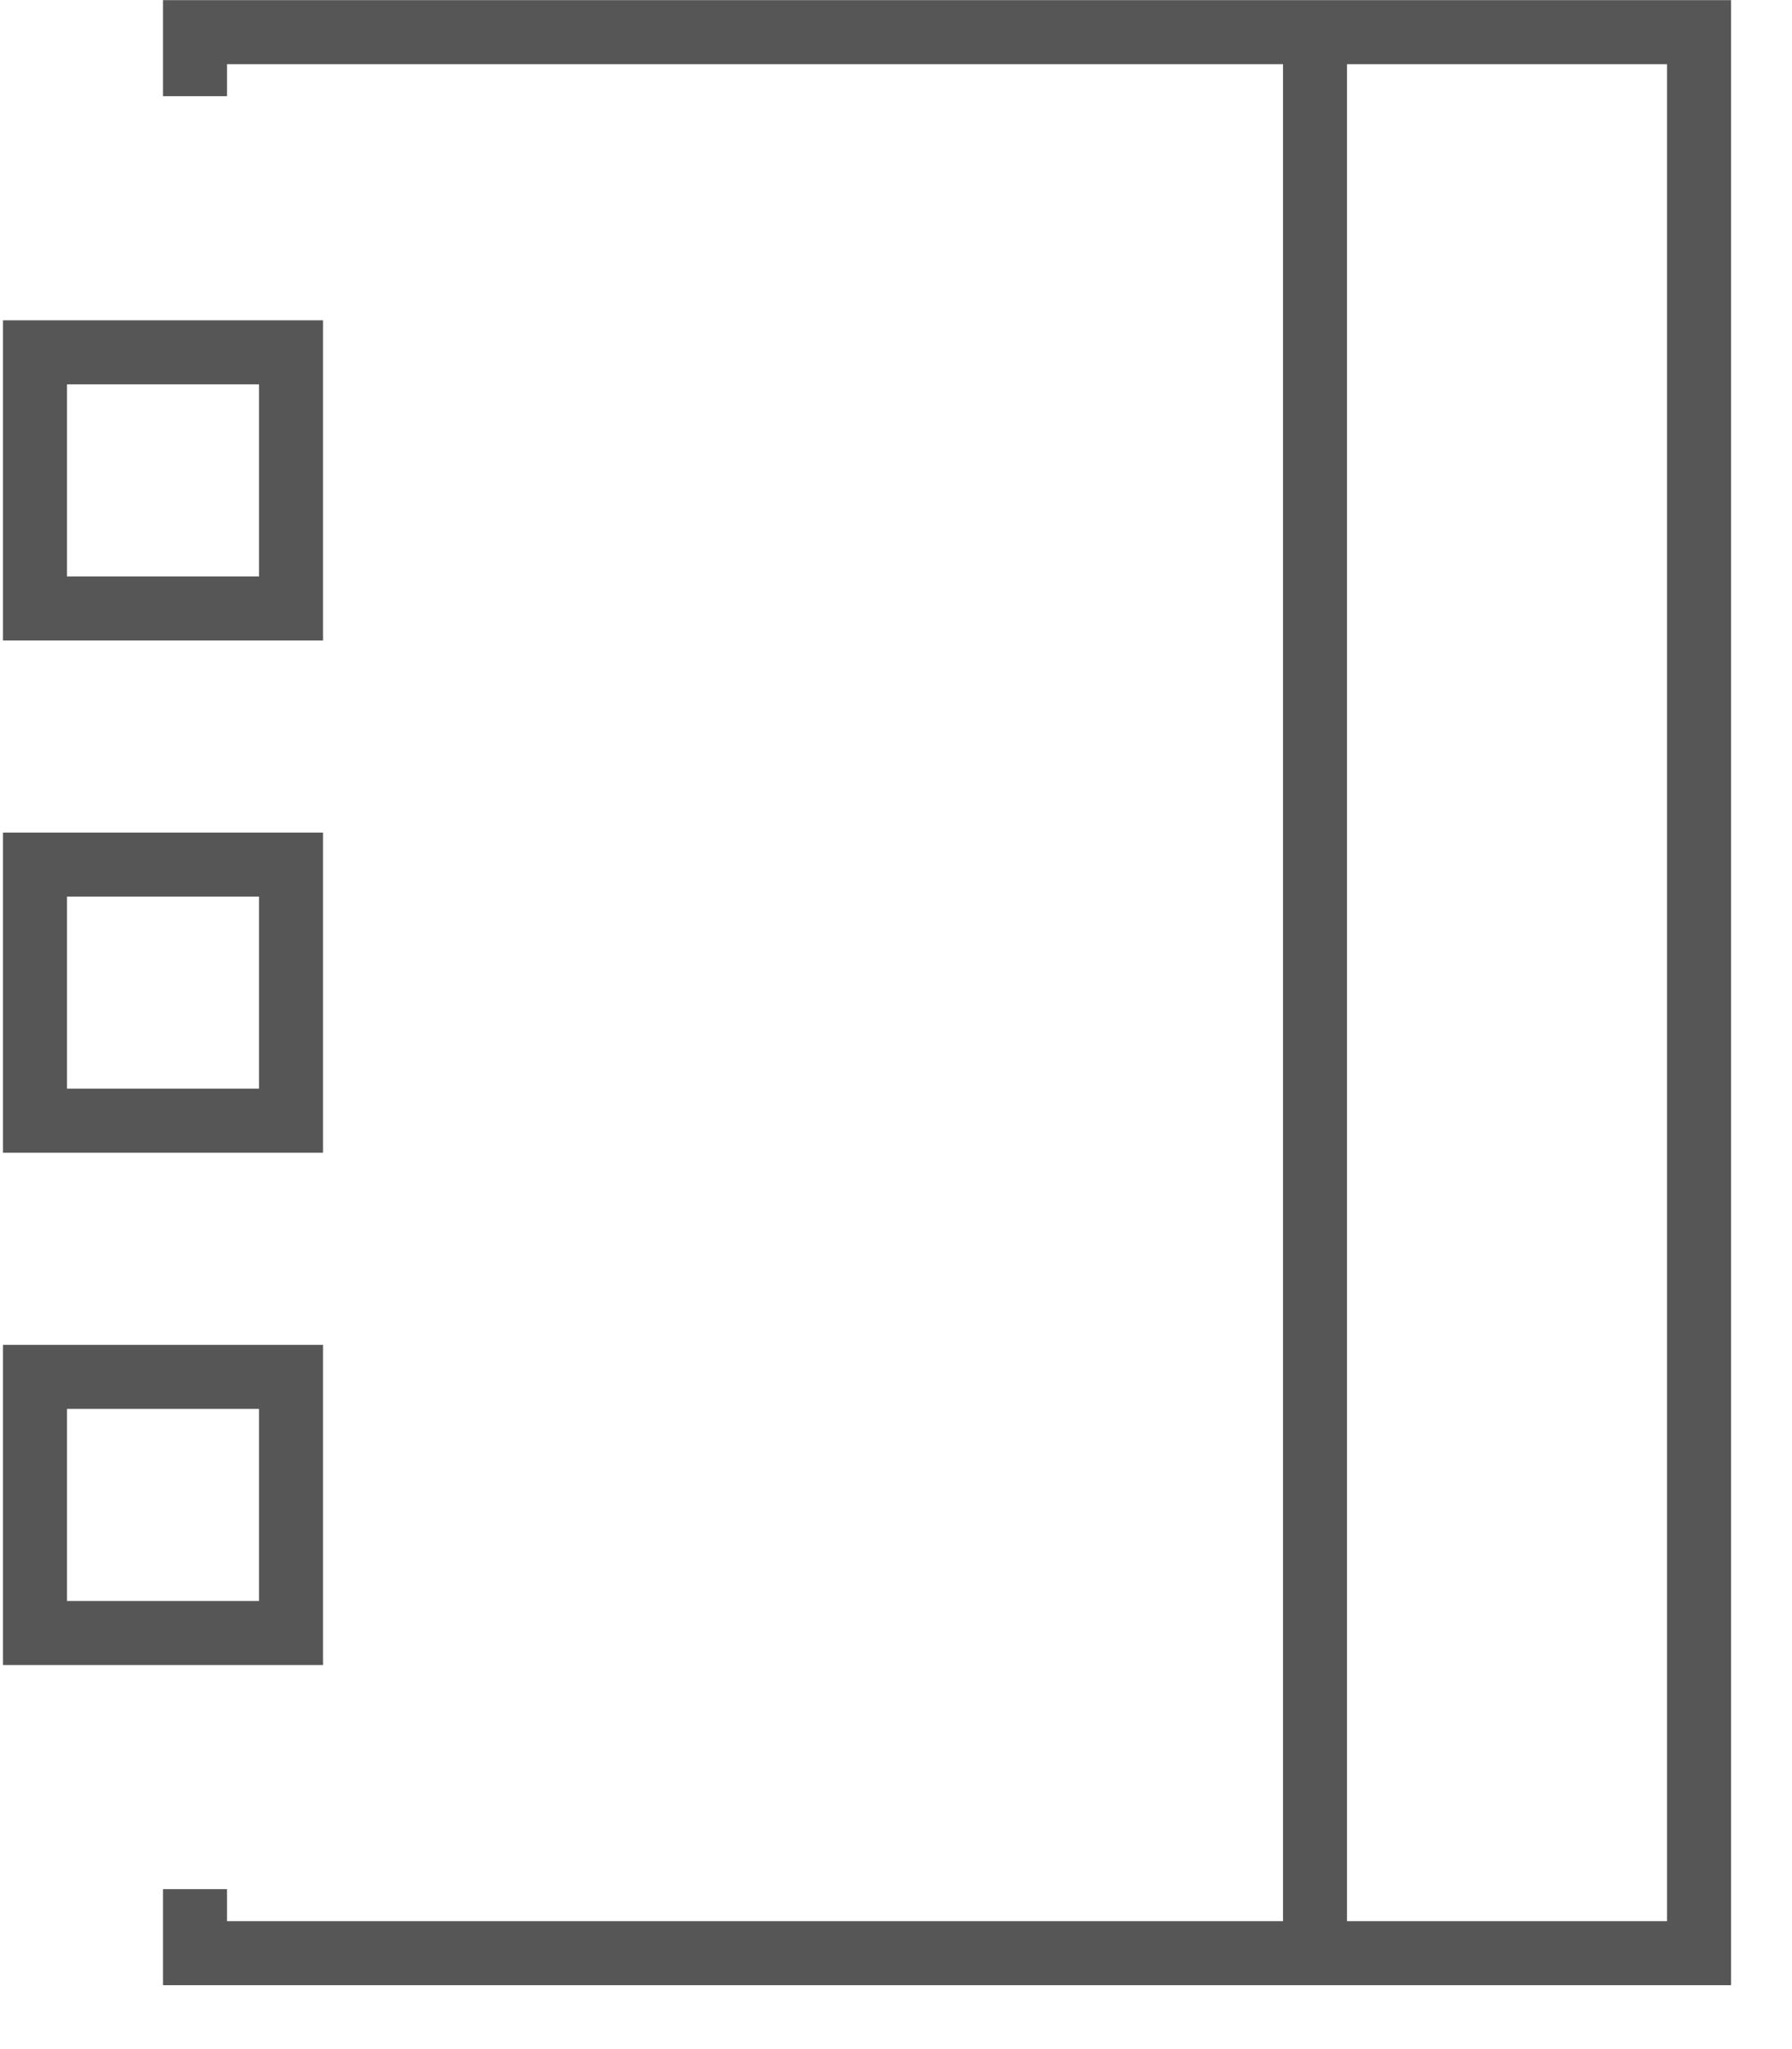 <svg width="28" height="32" viewBox="0 0 28 32" fill="none" xmlns="http://www.w3.org/2000/svg">
<path fill-rule="evenodd" clip-rule="evenodd" d="M2.547 0.002H27.047V31.002H2.547V29.502H3.547V30.002H20.047V1.002H3.547V1.502H2.547V0.002ZM26.047 30.002H21.047V1.002H26.047V30.002Z" fill="#565656"/>
<path fill-rule="evenodd" clip-rule="evenodd" d="M0.047 5.002V10.002H5.047V5.002H0.047ZM1.047 9.002V6.002H4.047V9.002H1.047Z" fill="#565656"/>
<path fill-rule="evenodd" clip-rule="evenodd" d="M0.047 13.002V18.002H5.047V13.002H0.047ZM1.047 17.002V14.002H4.047V17.002H1.047Z" fill="#565656"/>
<path fill-rule="evenodd" clip-rule="evenodd" d="M0.047 21.002V26.002H5.047V21.002H0.047ZM1.047 25.002V22.002H4.047V25.002H1.047Z" fill="#565656"/>
</svg>
